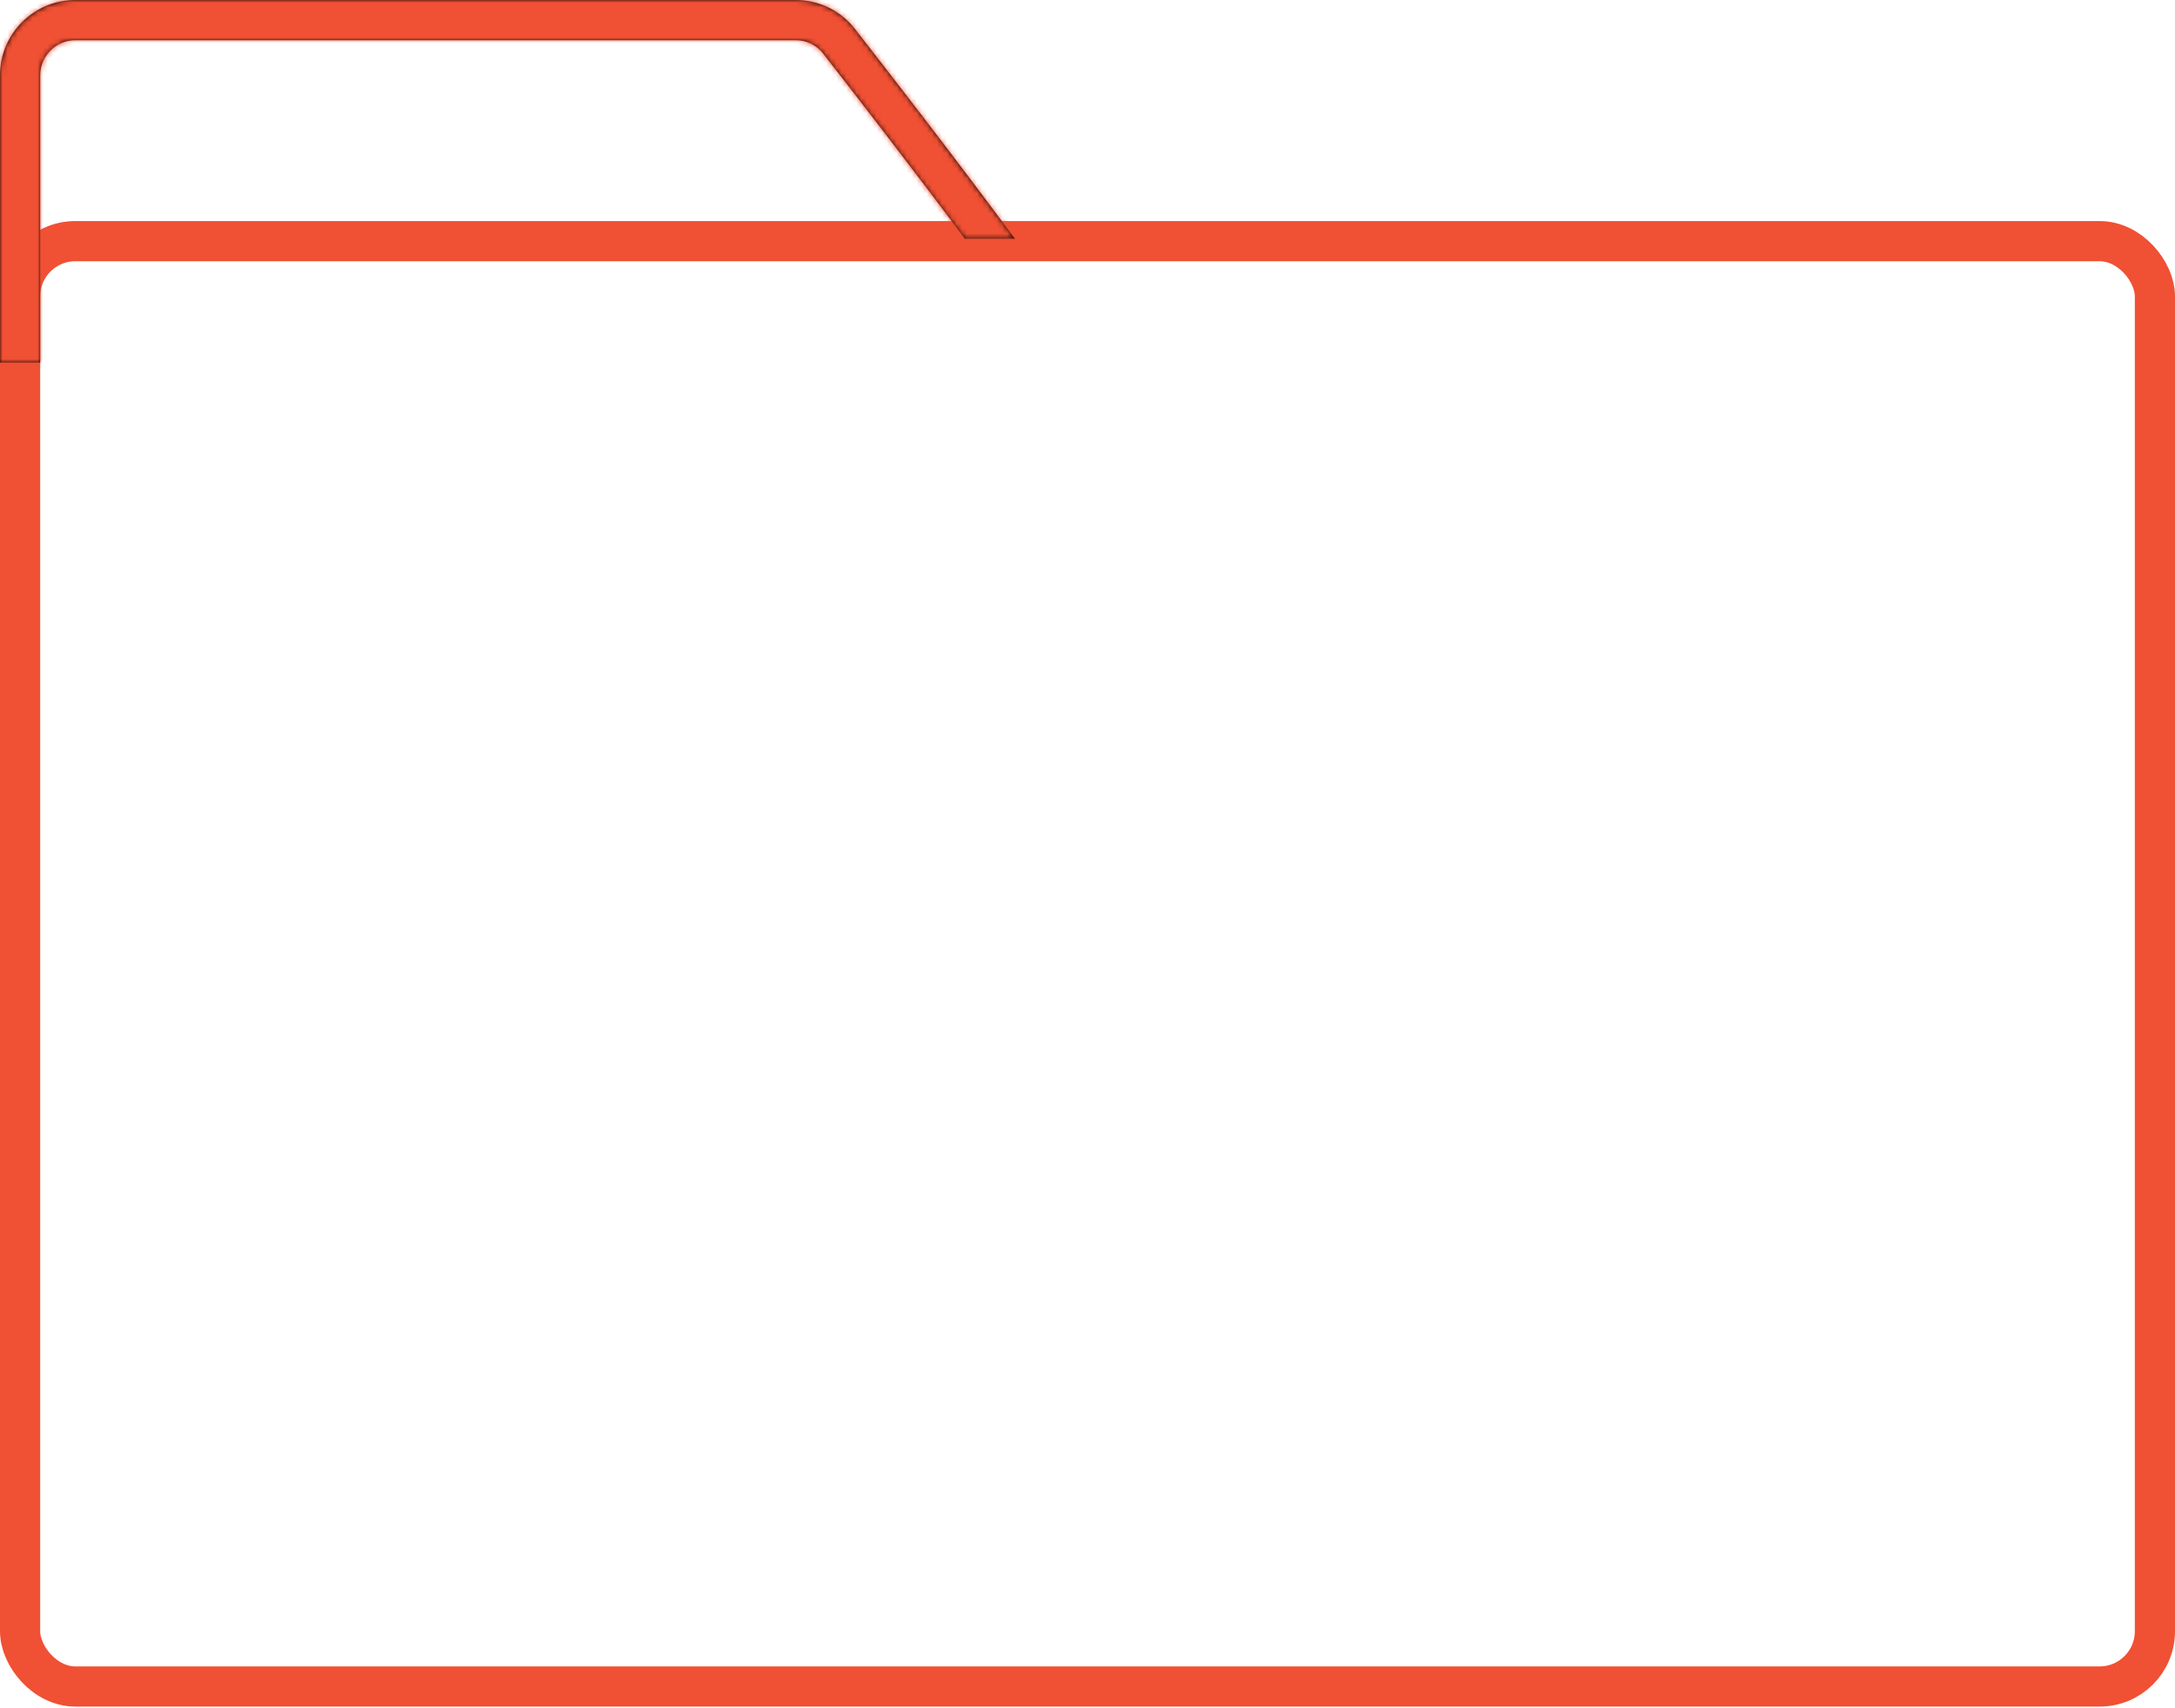 <svg width="433" height="340" viewBox="0 0 433 340" fill="none" xmlns="http://www.w3.org/2000/svg">
<rect x="4" y="48.004" width="425" height="287.707" rx="11" stroke="#F05033" stroke-width="8"/>
<mask id="path-2-inside-1_988_64" fill="white">
<path fill-rule="evenodd" clip-rule="evenodd" d="M158.41 8H15C11.134 8 8 11.134 8 15V72.167H0V15C0 6.716 6.716 0 15 0H158.41C163.003 0 167.334 2.092 170.161 5.712C176.91 14.356 190.168 31.457 202.051 47.524H192.084C181.257 33.021 169.931 18.416 163.856 10.636C162.56 8.977 160.565 8 158.41 8Z"/>
</mask>
<path fill-rule="evenodd" clip-rule="evenodd" d="M158.41 8H15C11.134 8 8 11.134 8 15V72.167H0V15C0 6.716 6.716 0 15 0H158.41C163.003 0 167.334 2.092 170.161 5.712C176.91 14.356 190.168 31.457 202.051 47.524H192.084C181.257 33.021 169.931 18.416 163.856 10.636C162.56 8.977 160.565 8 158.41 8Z" fill="black"/>
<path d="M8 72.167V80.167H16V72.167H8ZM0 72.167H-8V80.167H0V72.167ZM170.161 5.712L163.856 10.636L163.856 10.636L170.161 5.712ZM202.051 47.524V55.524H217.919L208.483 42.767L202.051 47.524ZM192.084 47.524L185.673 52.31L188.073 55.524H192.084V47.524ZM163.856 10.636L157.55 15.56L157.55 15.56L163.856 10.636ZM15 16H158.41V0H15V16ZM16 15C16 15.552 15.552 16 15 16V0C6.716 0 0 6.716 0 15H16ZM16 72.167V15H0V72.167H16ZM0 80.167H8V64.167H0V80.167ZM-8 15V72.167H8V15H-8ZM15 -8C2.297 -8 -8 2.297 -8 15H8C8 11.134 11.134 8 15 8V-8ZM158.41 -8H15V8H158.41V-8ZM176.466 0.788C172.108 -4.792 165.442 -8 158.41 -8V8C160.565 8 162.56 8.977 163.856 10.636L176.466 0.788ZM208.483 42.767C196.537 26.615 183.229 9.448 176.466 0.788L163.856 10.636C170.592 19.263 183.799 36.3 195.619 52.281L208.483 42.767ZM192.084 55.524H202.051V39.524H192.084V55.524ZM157.55 15.56C163.611 23.322 174.897 37.874 185.673 52.31L198.495 42.739C187.617 28.168 176.25 13.51 170.161 5.712L157.55 15.56ZM158.41 16C158.124 16 157.784 15.86 157.55 15.56L170.161 5.712C167.335 2.094 163.006 0 158.41 0V16Z" fill="#F05033" mask="url(#path-2-inside-1_988_64)"/>
</svg>
